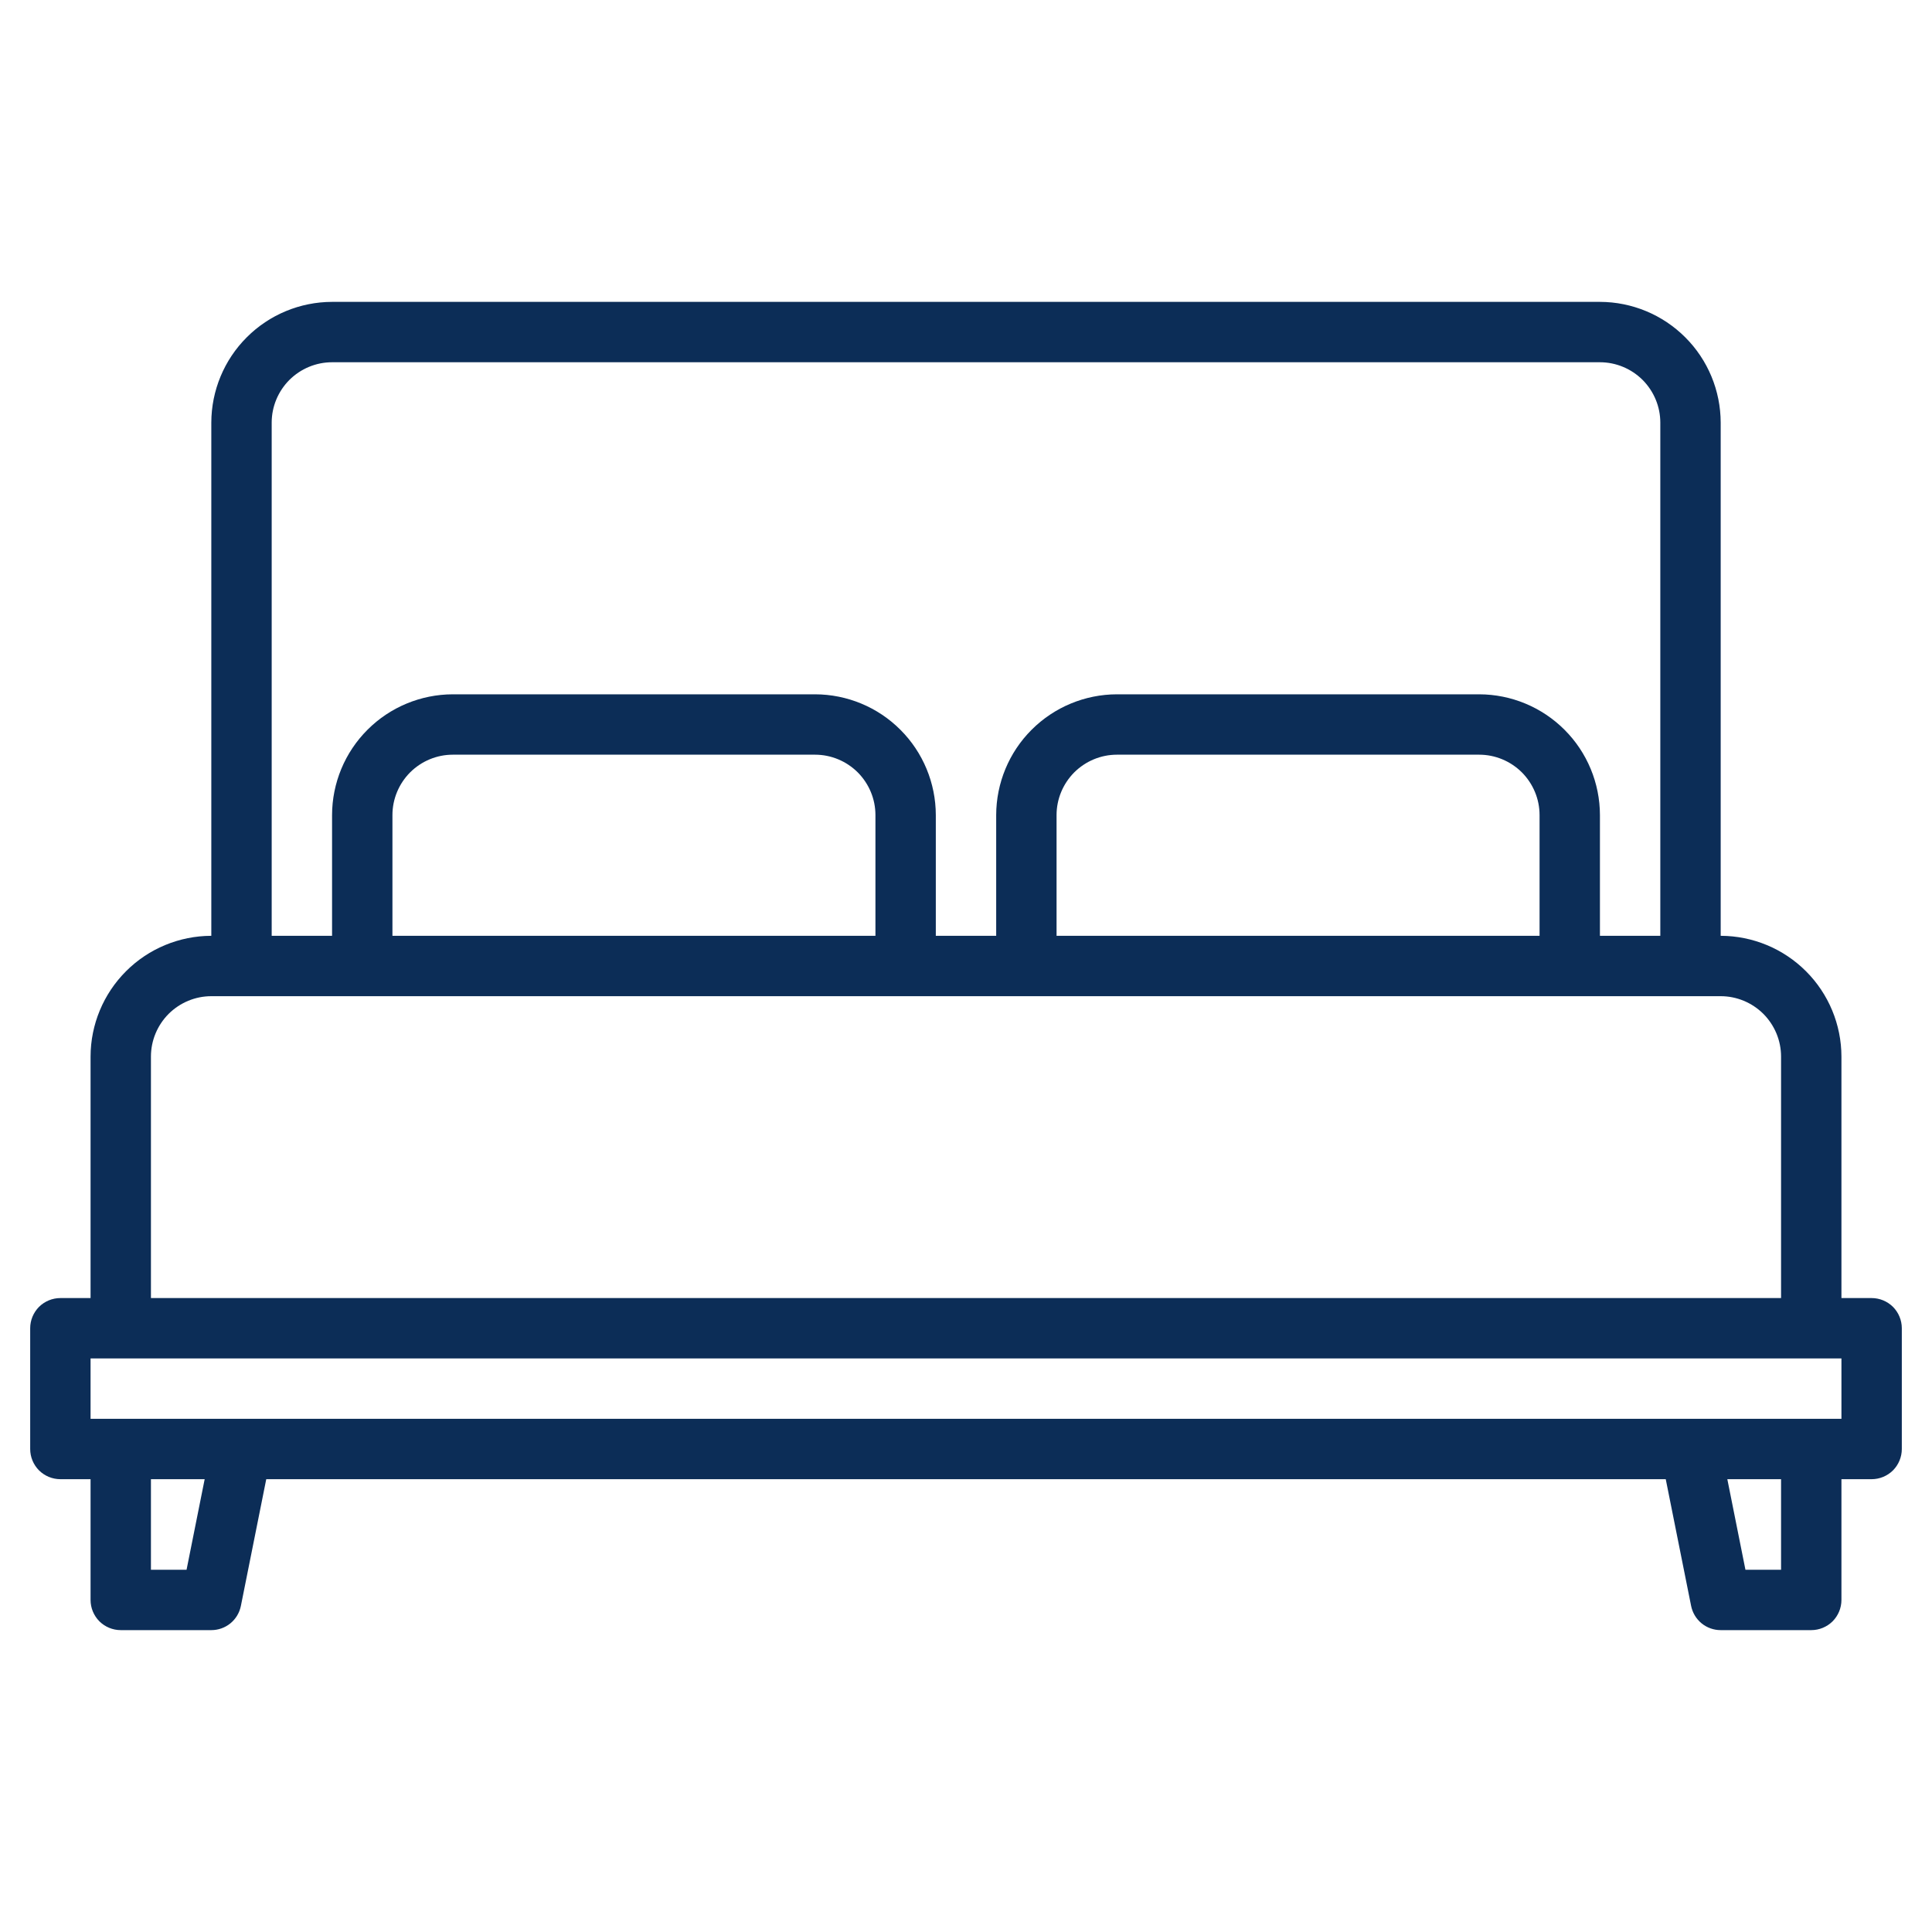 <svg width="32" height="32" viewBox="0 0 32 32" fill="none" xmlns="http://www.w3.org/2000/svg">
<path d="M31 21.5H30.5V17.5C30.499 16.97 30.288 16.462 29.913 16.087C29.538 15.712 29.03 15.501 28.5 15.5V7C28.499 6.47 28.288 5.961 27.913 5.587C27.538 5.212 27.03 5.001 26.5 5H5.5C4.97 5.001 4.461 5.212 4.087 5.587C3.712 5.961 3.501 6.47 3.5 7V15.5C2.97 15.501 2.461 15.712 2.087 16.087C1.712 16.462 1.501 16.97 1.5 17.5V21.5H1C0.867 21.5 0.74 21.553 0.646 21.646C0.553 21.74 0.5 21.867 0.5 22V24C0.5 24.133 0.553 24.26 0.646 24.354C0.74 24.447 0.867 24.5 1 24.5H1.5V26.5C1.5 26.633 1.553 26.76 1.646 26.854C1.74 26.947 1.867 27 2 27H3.5C3.616 27 3.728 26.96 3.817 26.887C3.906 26.814 3.967 26.712 3.99 26.598L4.41 24.5H27.59L28.01 26.598C28.033 26.712 28.094 26.814 28.183 26.887C28.272 26.96 28.384 27 28.5 27H30C30.133 27 30.26 26.947 30.354 26.854C30.447 26.76 30.5 26.633 30.5 26.5V24.5H31C31.133 24.5 31.26 24.447 31.354 24.354C31.447 24.26 31.5 24.133 31.5 24V22C31.5 21.867 31.447 21.74 31.354 21.646C31.26 21.553 31.133 21.5 31 21.5ZM4.5 7C4.5 6.735 4.606 6.481 4.793 6.293C4.981 6.106 5.235 6 5.5 6H26.5C26.765 6 27.019 6.106 27.207 6.293C27.394 6.481 27.5 6.735 27.5 7V15.5H26.5V13.5C26.499 12.97 26.288 12.461 25.913 12.087C25.538 11.712 25.03 11.501 24.5 11.5H18.5C17.97 11.501 17.462 11.712 17.087 12.087C16.712 12.461 16.501 12.97 16.5 13.5V15.5H15.5V13.5C15.499 12.97 15.288 12.461 14.913 12.087C14.539 11.712 14.03 11.501 13.5 11.5H7.5C6.97 11.501 6.461 11.712 6.087 12.087C5.712 12.461 5.501 12.97 5.5 13.5V15.5H4.5V7ZM25.5 13.5V15.5H17.5V13.5C17.5 13.235 17.606 12.981 17.793 12.793C17.981 12.606 18.235 12.5 18.5 12.5H24.5C24.765 12.5 25.019 12.606 25.207 12.793C25.394 12.981 25.5 13.235 25.5 13.5ZM14.5 13.5V15.5H6.5V13.5C6.5 13.235 6.606 12.981 6.793 12.793C6.981 12.606 7.235 12.5 7.5 12.5H13.5C13.765 12.5 14.019 12.606 14.207 12.793C14.394 12.981 14.5 13.235 14.5 13.5ZM2.5 17.5C2.5 17.235 2.606 16.981 2.793 16.793C2.981 16.606 3.235 16.5 3.5 16.5H28.5C28.765 16.5 29.019 16.606 29.207 16.793C29.394 16.981 29.5 17.235 29.5 17.5V21.5H2.5V17.5ZM3.09 26H2.5V24.5H3.39L3.09 26ZM29.5 26H28.91L28.61 24.5H29.5V26ZM30.5 23.5H1.5V22.5H30.5V23.5Z" fill="#0C2D57"/>
</svg>
